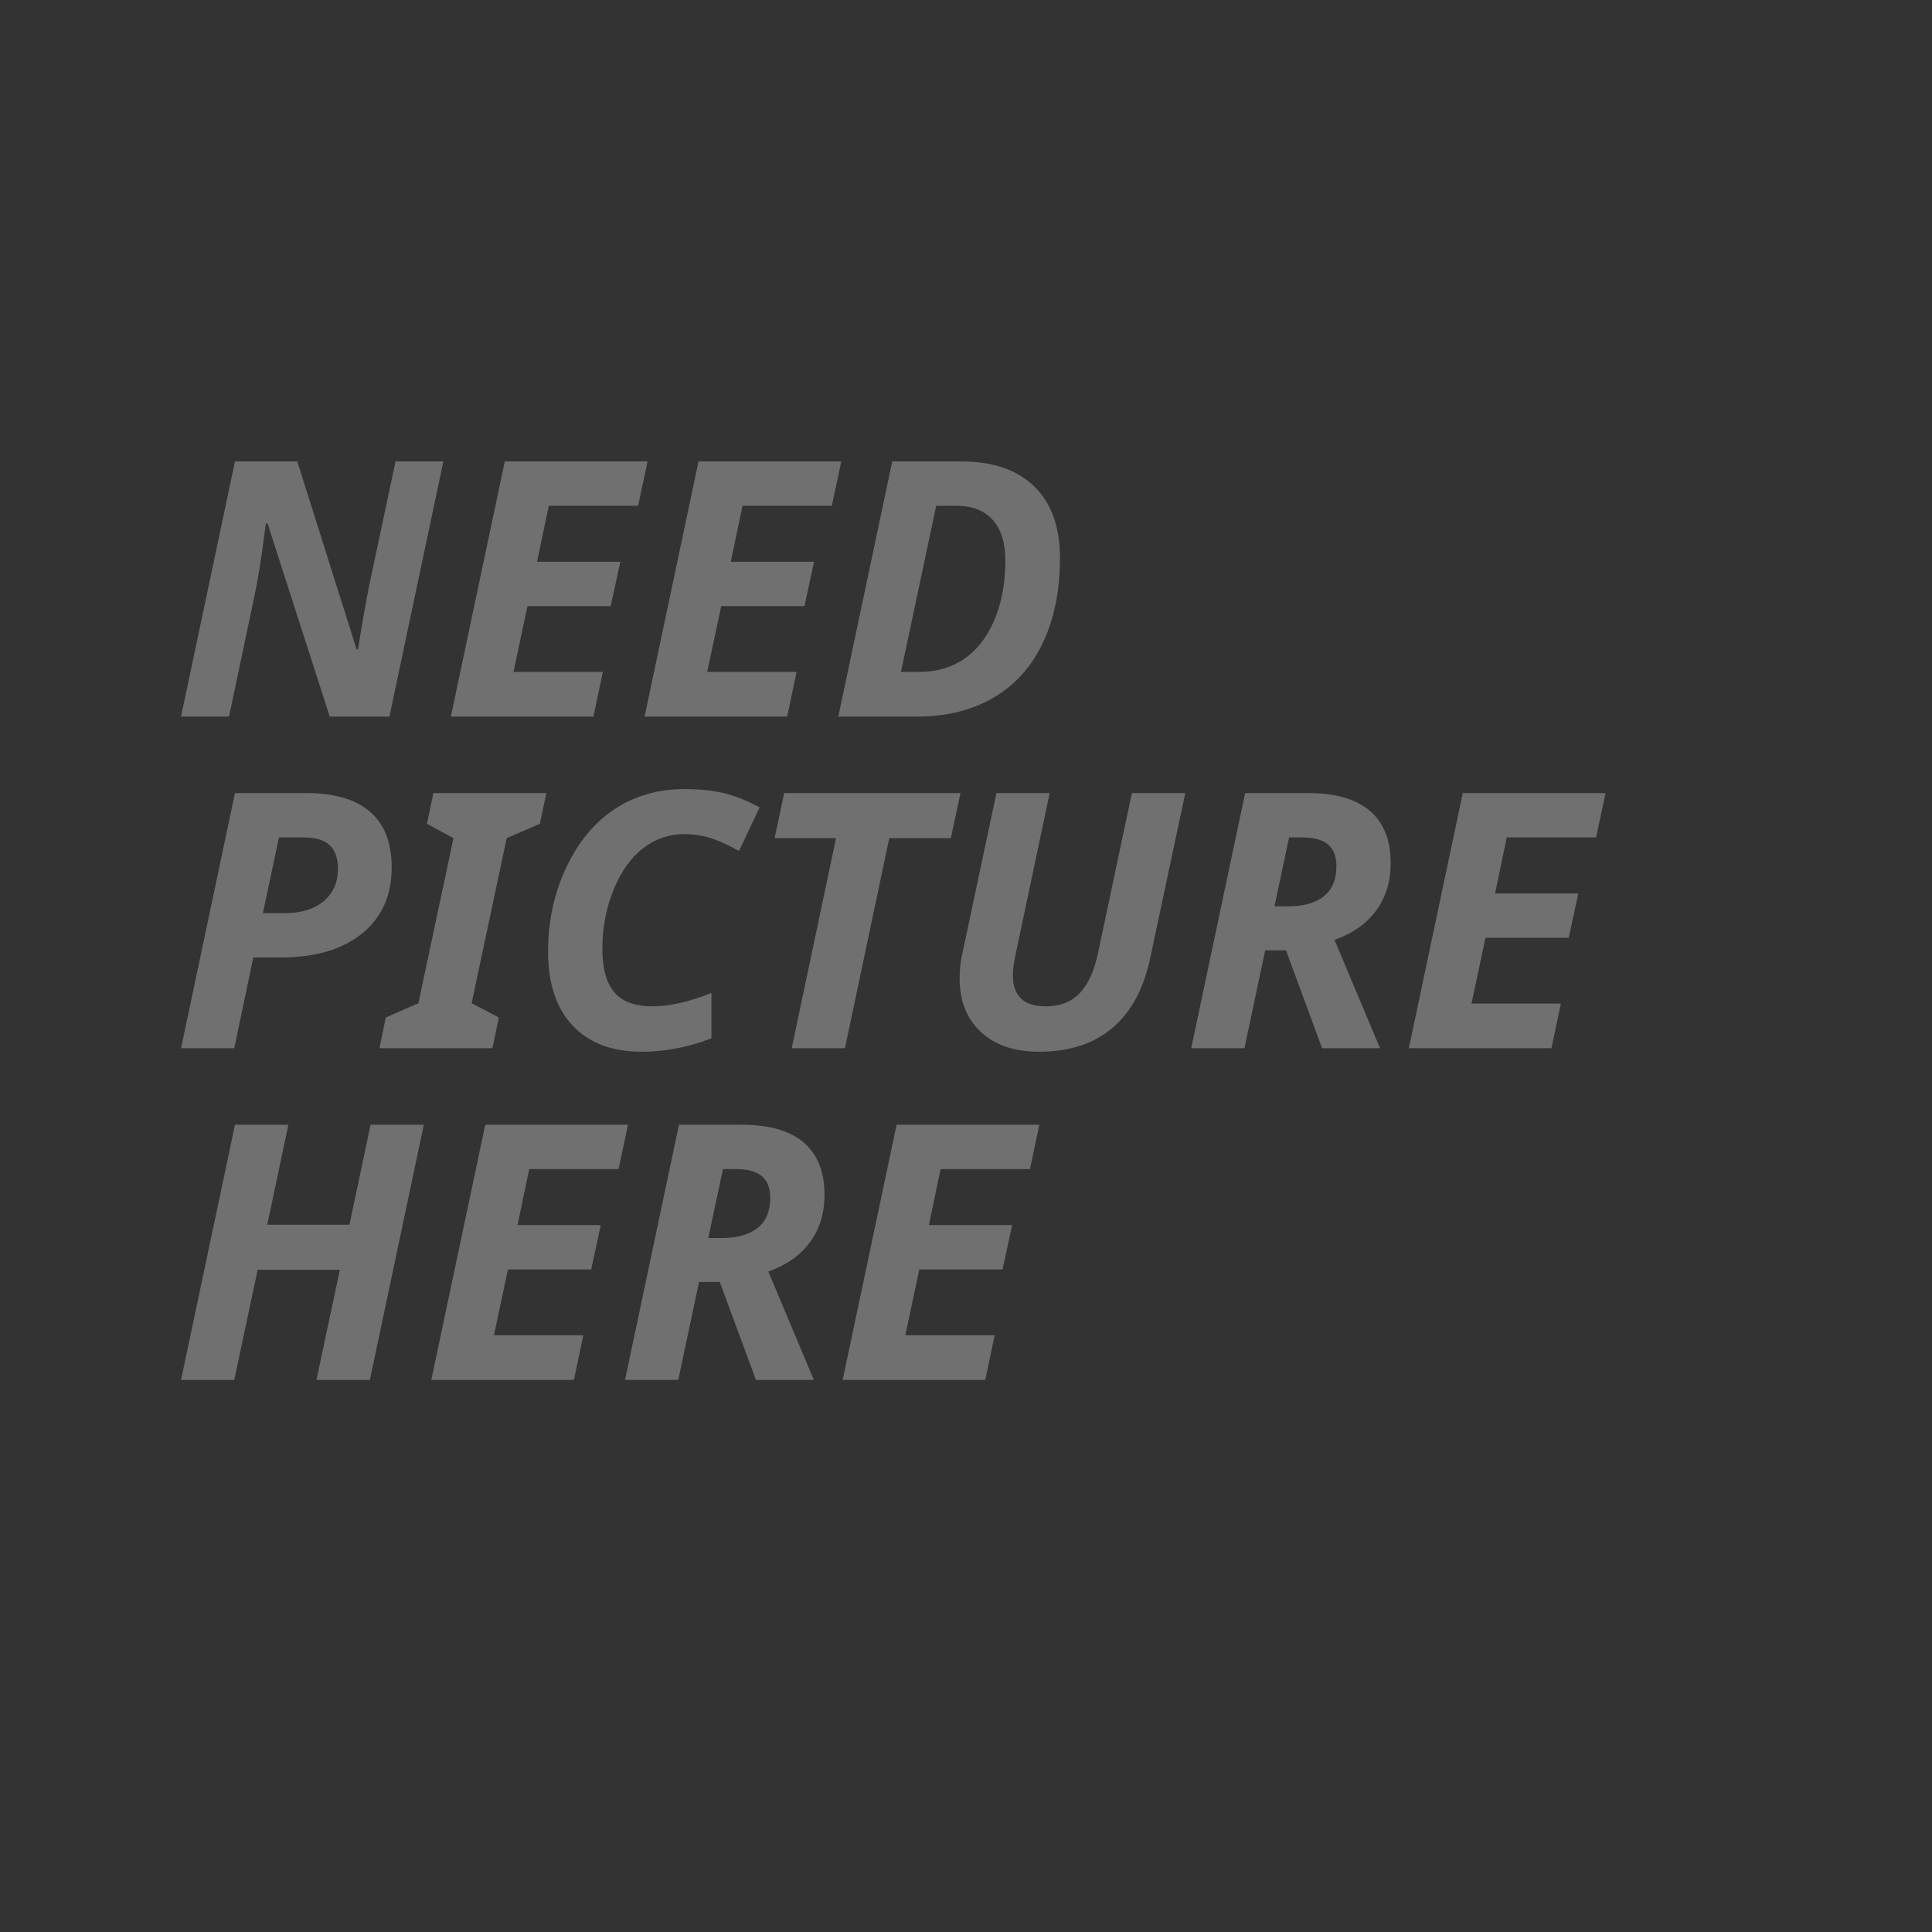 <?xml version="1.0" encoding="utf-8"?>
<!-- Generator: Adobe Illustrator 16.0.0, SVG Export Plug-In . SVG Version: 6.00 Build 0)  -->
<!DOCTYPE svg PUBLIC "-//W3C//DTD SVG 1.1//EN" "http://www.w3.org/Graphics/SVG/1.1/DTD/svg11.dtd">
<svg version="1.1" id="Layer_1" xmlns="http://www.w3.org/2000/svg" xmlns:xlink="http://www.w3.org/1999/xlink" x="0px" y="0px"
	 width="600px" height="600px" viewBox="0 0 600 600" enable-background="new 0 0 600 600" xml:space="preserve">
<rect x="0" y="0" width="600" height="600" fill="#333333" stroke="none"/>
<g opacity="0.3">
	<path fill="#FFFFFF" d="M120.938,222.542h-18.537l-19.296-59.947h-0.542l-0.434,3.198c-0.976,7.733-2.024,14.219-3.144,19.458
		l-7.859,37.291H56.222L72.971,143.3h19.35l18.428,58.375h0.434c1.265-8.057,2.494-15.014,3.686-20.867l7.967-37.507h14.851
		L120.938,222.542z"/>
	<path fill="#FFFFFF" d="M184.3,222.542h-44.283l16.749-79.242h44.336l-2.927,13.767h-27.751l-3.632,17.398h25.854l-2.981,13.767
		h-25.854l-4.336,20.434h27.751L184.3,222.542z"/>
	<path fill="#FFFFFF" d="M244.463,222.542h-44.283l16.749-79.242h44.336l-2.927,13.767h-27.751l-3.632,17.398h25.854l-2.981,13.767
		h-25.854l-4.336,20.434h27.751L244.463,222.542z"/>
	<path fill="#FFFFFF" d="M329.18,173.273c0,10.118-1.771,18.908-5.312,26.369c-3.542,7.462-8.664,13.144-15.366,17.046
		c-6.703,3.902-14.607,5.854-23.713,5.854h-24.445l16.749-79.242h21.463c9.756,0,17.298,2.584,22.629,7.751
		C326.515,156.219,329.18,163.625,329.18,173.273z M285.548,208.667c5.347,0,10.009-1.373,13.984-4.119
		c3.974-2.746,7.082-6.784,9.323-12.114c2.24-5.33,3.36-11.427,3.36-18.293c0-5.564-1.31-9.801-3.93-12.71
		c-2.62-2.908-6.387-4.363-11.301-4.363h-6.233l-10.949,51.6H285.548z"/>
	<path fill="#FFFFFF" d="M121.643,269.39c0,8.708-3.062,15.547-9.187,20.515c-6.125,4.969-14.572,7.453-25.339,7.453h-8.456
		l-5.908,28.185H56.222L72.971,246.3h22.114c8.744,0,15.357,1.934,19.838,5.799C119.402,255.967,121.643,261.73,121.643,269.39z
		 M81.643,283.591h6.775c5.13,0,9.168-1.247,12.114-3.74c2.945-2.494,4.417-5.835,4.417-10.027c0-3.361-0.876-5.827-2.629-7.398
		c-1.753-1.572-4.382-2.358-7.886-2.358h-7.805L81.643,283.591z"/>
	<path fill="#FFFFFF" d="M152.917,325.543h-35.068l1.951-9.54l10.136-4.444l10.895-51.274l-8.239-4.444l2.005-9.54h35.068
		l-2.005,9.54l-10.298,4.444l-10.895,51.274l8.456,4.444L152.917,325.543z"/>
	<path fill="#FFFFFF" d="M212.593,259.038c-4.77,0-9.061,1.463-12.873,4.39c-3.812,2.927-6.875,7.245-9.187,12.954
		c-2.313,5.71-3.469,11.816-3.469,18.32c0,6.035,1.237,10.515,3.713,13.442c2.475,2.926,6.423,4.39,11.843,4.39
		c5.275,0,11.382-1.391,18.32-4.173v14.092c-7.191,2.783-14.417,4.174-21.68,4.174c-9.179,0-16.315-2.701-21.41-8.104
		c-5.095-5.401-7.642-13.053-7.642-22.954c0-9.467,1.878-18.185,5.637-26.152c3.758-7.967,8.781-14.02,15.068-18.157
		c6.288-4.137,13.514-6.206,21.681-6.206c4.517,0,8.527,0.406,12.033,1.219c3.504,0.813,7.263,2.304,11.274,4.472l-6.396,13.55
		c-3.831-2.131-6.992-3.541-9.485-4.228C217.525,259.381,215.049,259.038,212.593,259.038z"/>
	<path fill="#FFFFFF" d="M262.404,325.543h-16.531l13.767-65.259h-19.079l2.981-13.984h54.743l-2.981,13.984h-19.133
		L262.404,325.543z"/>
	<path fill="#FFFFFF" d="M368.096,246.3l-10.895,51.274c-2.059,9.613-5.998,16.857-11.814,21.735
		c-5.818,4.878-13.389,7.317-22.711,7.317c-7.662,0-13.686-2.051-18.076-6.152c-4.391-4.101-6.585-9.656-6.585-16.667
		c0-2.602,0.271-5.095,0.813-7.479l10.624-50.028h16.531l-10.516,49.811c-0.615,2.674-0.922,4.932-0.922,6.775
		c0,6.432,3.416,9.647,10.244,9.647c4.445,0,7.969-1.382,10.57-4.146s4.479-6.892,5.637-12.385L351.51,246.3H368.096z"/>
	<path fill="#FFFFFF" d="M392.92,295.136l-6.449,30.407h-16.531l16.748-79.243h19.458c8.563,0,14.995,1.843,19.296,5.528
		c4.3,3.686,6.449,9.088,6.449,16.207c0,5.709-1.499,10.615-4.498,14.715c-3,4.102-7.317,7.146-12.954,9.133l14.146,33.66H410.59
		l-11.22-30.407H392.92z M395.793,281.477h4.228c4.733,0,8.419-1.03,11.058-3.09c2.637-2.06,3.956-5.203,3.956-9.431
		c0-2.962-0.858-5.185-2.574-6.667c-1.717-1.481-4.417-2.222-8.104-2.222h-4.011L395.793,281.477z"/>
	<path fill="#FFFFFF" d="M481.811,325.543h-44.282l16.748-79.243h44.336l-2.927,13.767h-27.751l-3.631,17.398h25.854l-2.98,13.767
		h-25.854l-4.336,20.434h27.751L481.811,325.543z"/>
	<path fill="#FFFFFF" d="M114.868,428.543H98.282l7.263-34.201H80.017l-7.263,34.201H56.222l16.749-79.242h16.585l-6.559,31.057
		h25.529l6.559-31.057h16.531L114.868,428.543z"/>
	<path fill="#FFFFFF" d="M178.229,428.543h-44.283l16.749-79.242h44.336l-2.927,13.767h-27.751l-3.632,17.398h25.854l-2.981,13.767
		h-25.854l-4.336,20.434h27.751L178.229,428.543z"/>
	<path fill="#FFFFFF" d="M217.092,398.135l-6.45,30.408H194.11l16.749-79.242h19.458c8.564,0,14.995,1.842,19.295,5.527
		c4.3,3.687,6.45,9.089,6.45,16.207c0,5.709-1.5,10.615-4.499,14.715c-3,4.102-7.317,7.146-12.954,9.133l14.146,33.66h-17.995
		l-11.22-30.408H217.092z M219.964,384.477h4.228c4.733,0,8.419-1.029,11.057-3.09c2.637-2.059,3.957-5.203,3.957-9.43
		c0-2.963-0.859-5.186-2.575-6.668c-1.717-1.48-4.417-2.222-8.103-2.222h-4.011L219.964,384.477z"/>
	<path fill="#FFFFFF" d="M305.982,428.543h-44.283l16.749-79.242h44.335l-2.926,13.767h-27.751l-3.632,17.398h25.854l-2.98,13.767
		h-25.854l-4.336,20.434h27.75L305.982,428.543z"/>
</g>
</svg>
